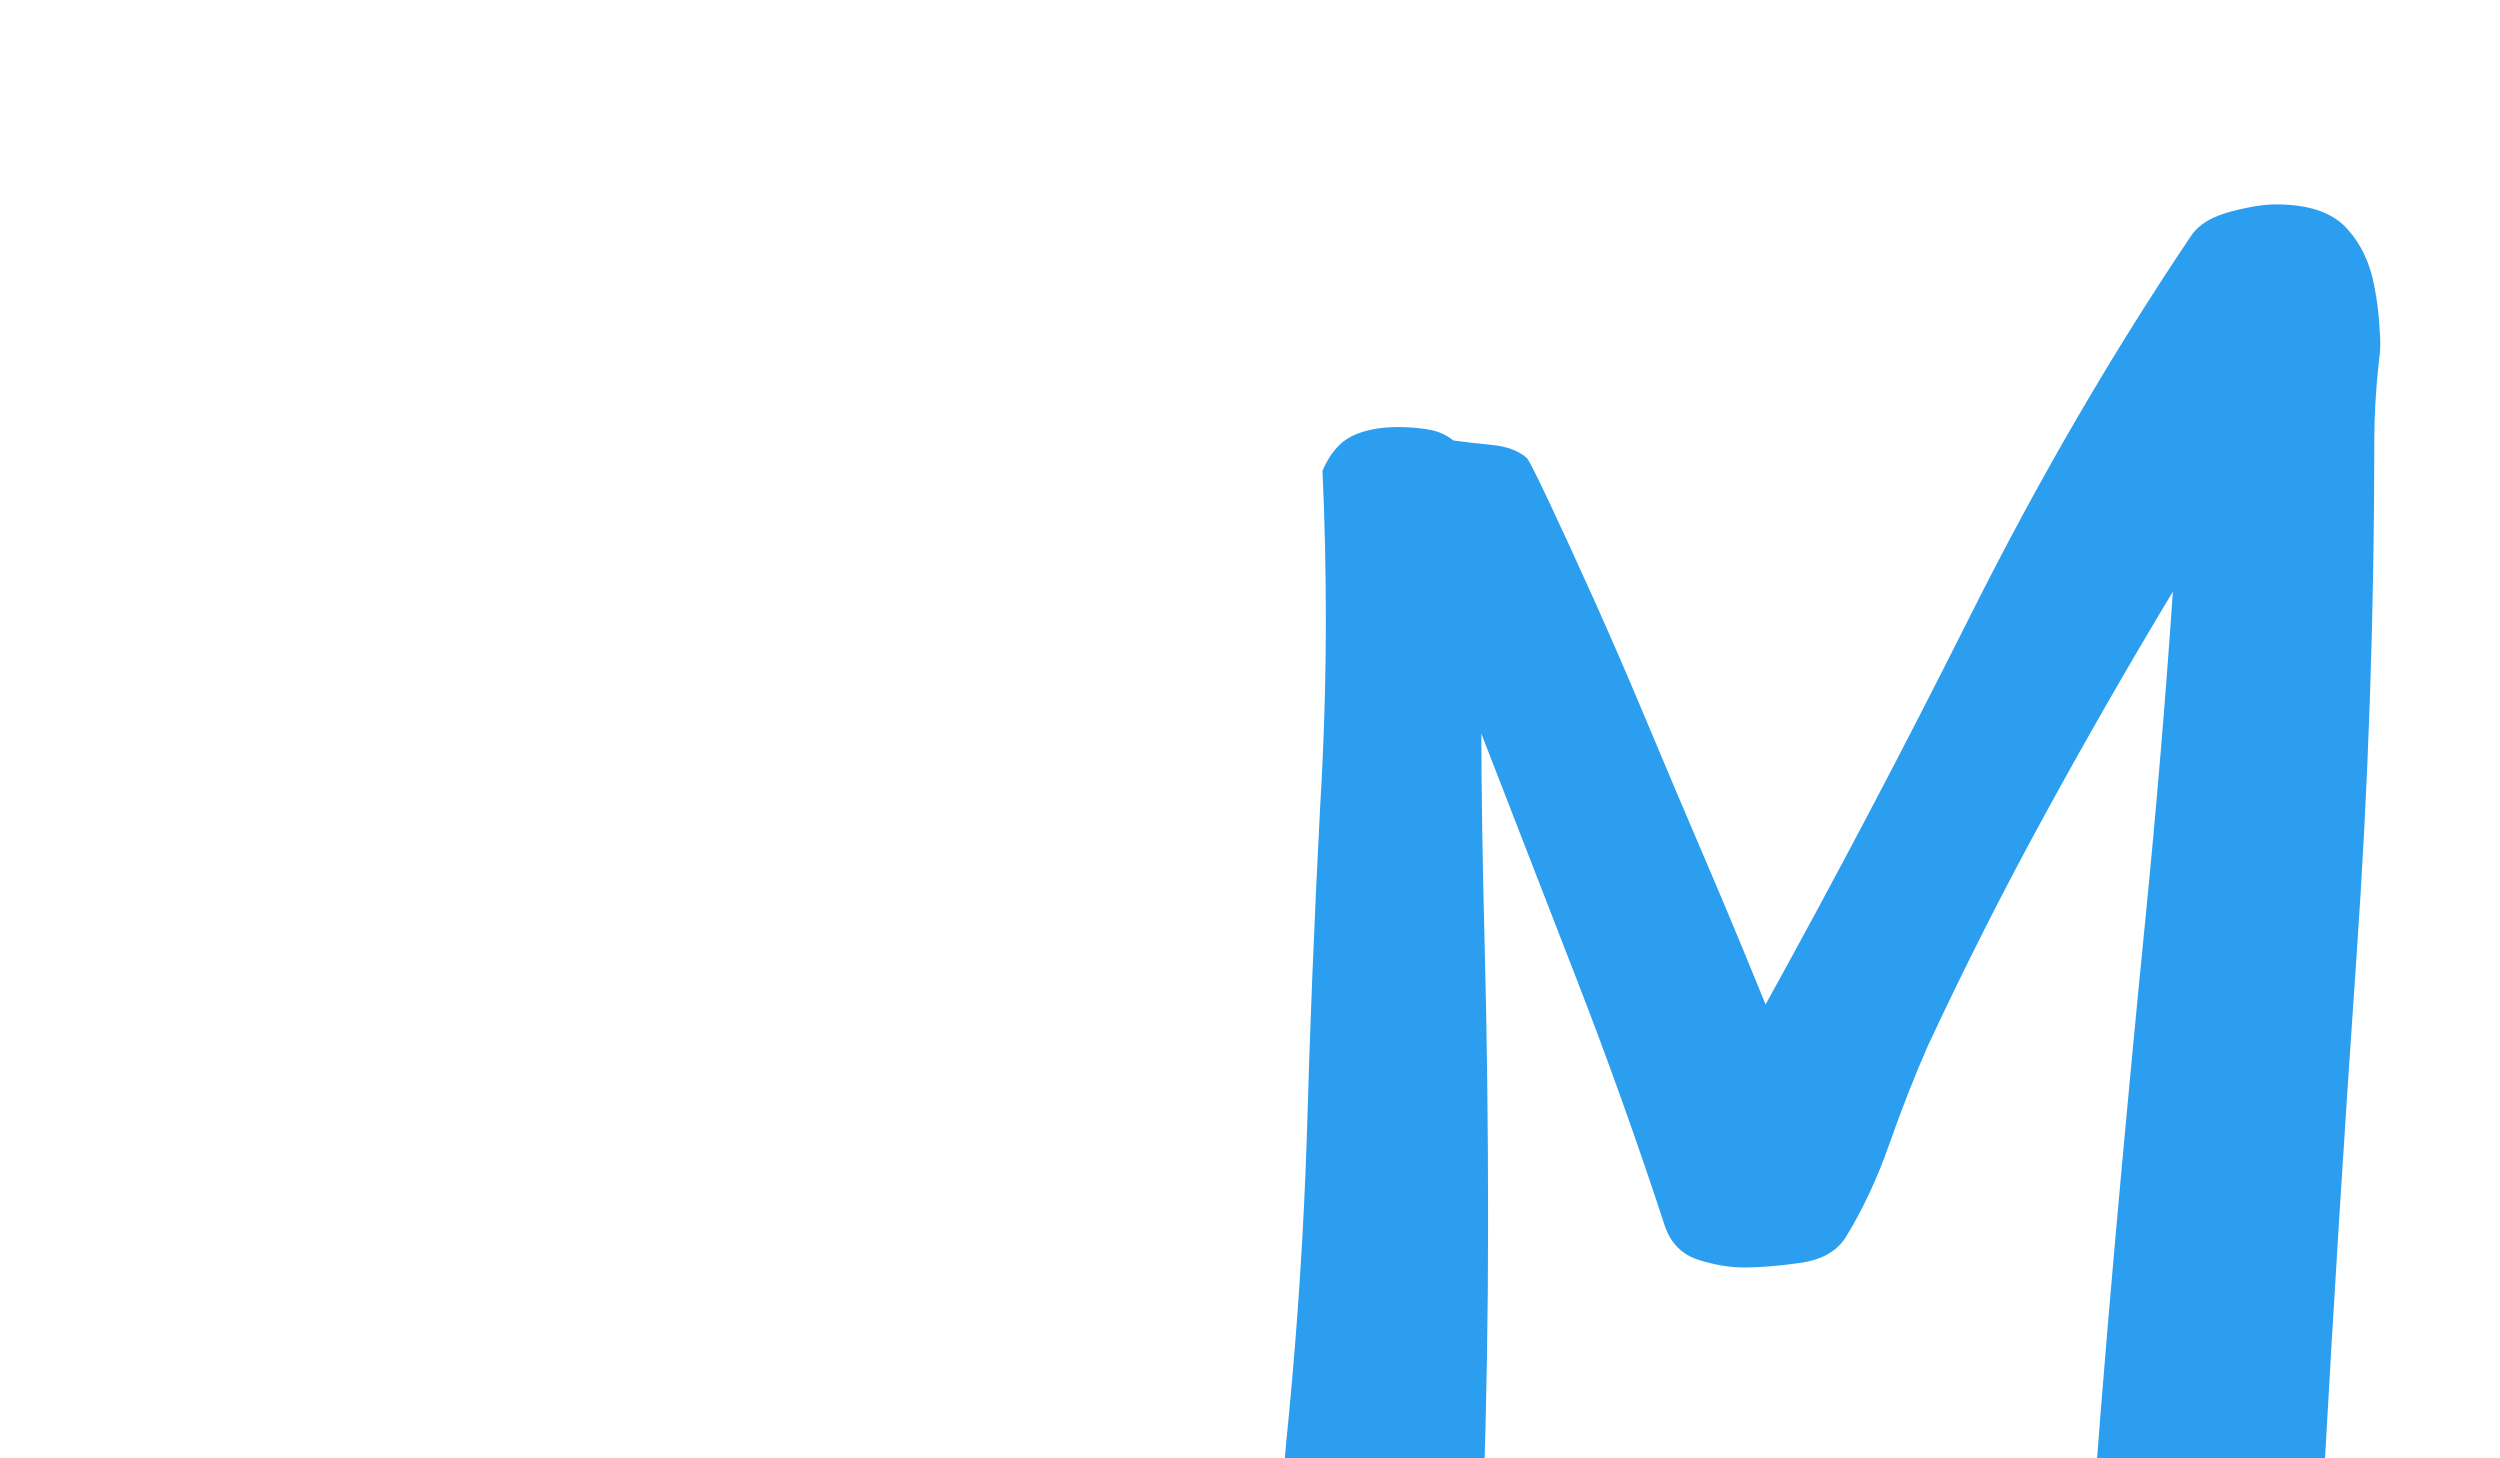 <?xml version="1.0"?>
<svg version="1.1" xmlns="http://www.w3.org/2000/svg" width="120px" height="70px" style=""><path fill="#2b9ef0" d="M61.384,81.299q-0.054-1.611-0.054-3.223q0-5.049,0.537-10.151q0.645-6.768,0.859-13.32q0.215-7.681,0.645-15.952q0.269-4.512,0.269-8.916q0-3.599-0.161-7.144q0.537-1.235,1.423-1.665t2.229-0.43q0.645,0,1.37,0.107t1.262,0.537q0.752,0.107,1.853,0.215t1.692,0.645q0.215,0.322,1.101,2.202t2.095,4.565t2.524,5.828t2.524,5.962t2.095,4.968t1.101,2.686q5.049-9.131,9.883-18.772t10.581-18.181q0.537-0.752,1.853-1.101t2.175-0.349q2.31,0,3.357,1.101t1.37,2.82q0.215,1.074,0.269,2.31q0.054,0.645-0.054,1.343q-0.215,1.987-0.215,3.76q0,12.515-0.859,24.841t-1.558,24.895q-0.107,2.578-0.107,5.371t0.107,5.801q0.054,1.074,0.054,2.095q0,4.727-0.806,8.809q-0.752,1.235-2.471,1.558t-2.9,0.322q-2.524,0-4.834-1.182l-0.591-0.698l-0.215-0.859t-0.107-0.859q0-7.788,0.564-15.684t1.262-15.764t1.477-15.71t1.316-15.684q-3.169,5.264-6.15,10.715t-5.613,11.091q-0.967,2.202-1.853,4.727t-2.122,4.512q-0.645,0.967-2.175,1.182t-2.659,0.215q-1.074,0-2.229-0.376t-1.584-1.611q-1.987-6.069-4.243-11.87t-4.565-11.763q0,3.975,0.161,10.286t0.161,13.079t-0.215,12.944t-1.021,9.775q-0.215,1.343-1.746,1.665t-2.659,0.322q-0.859,0-1.638-0.107t-1.531-0.43z"/><path fill="#3f8dc4" d=""/></svg>
